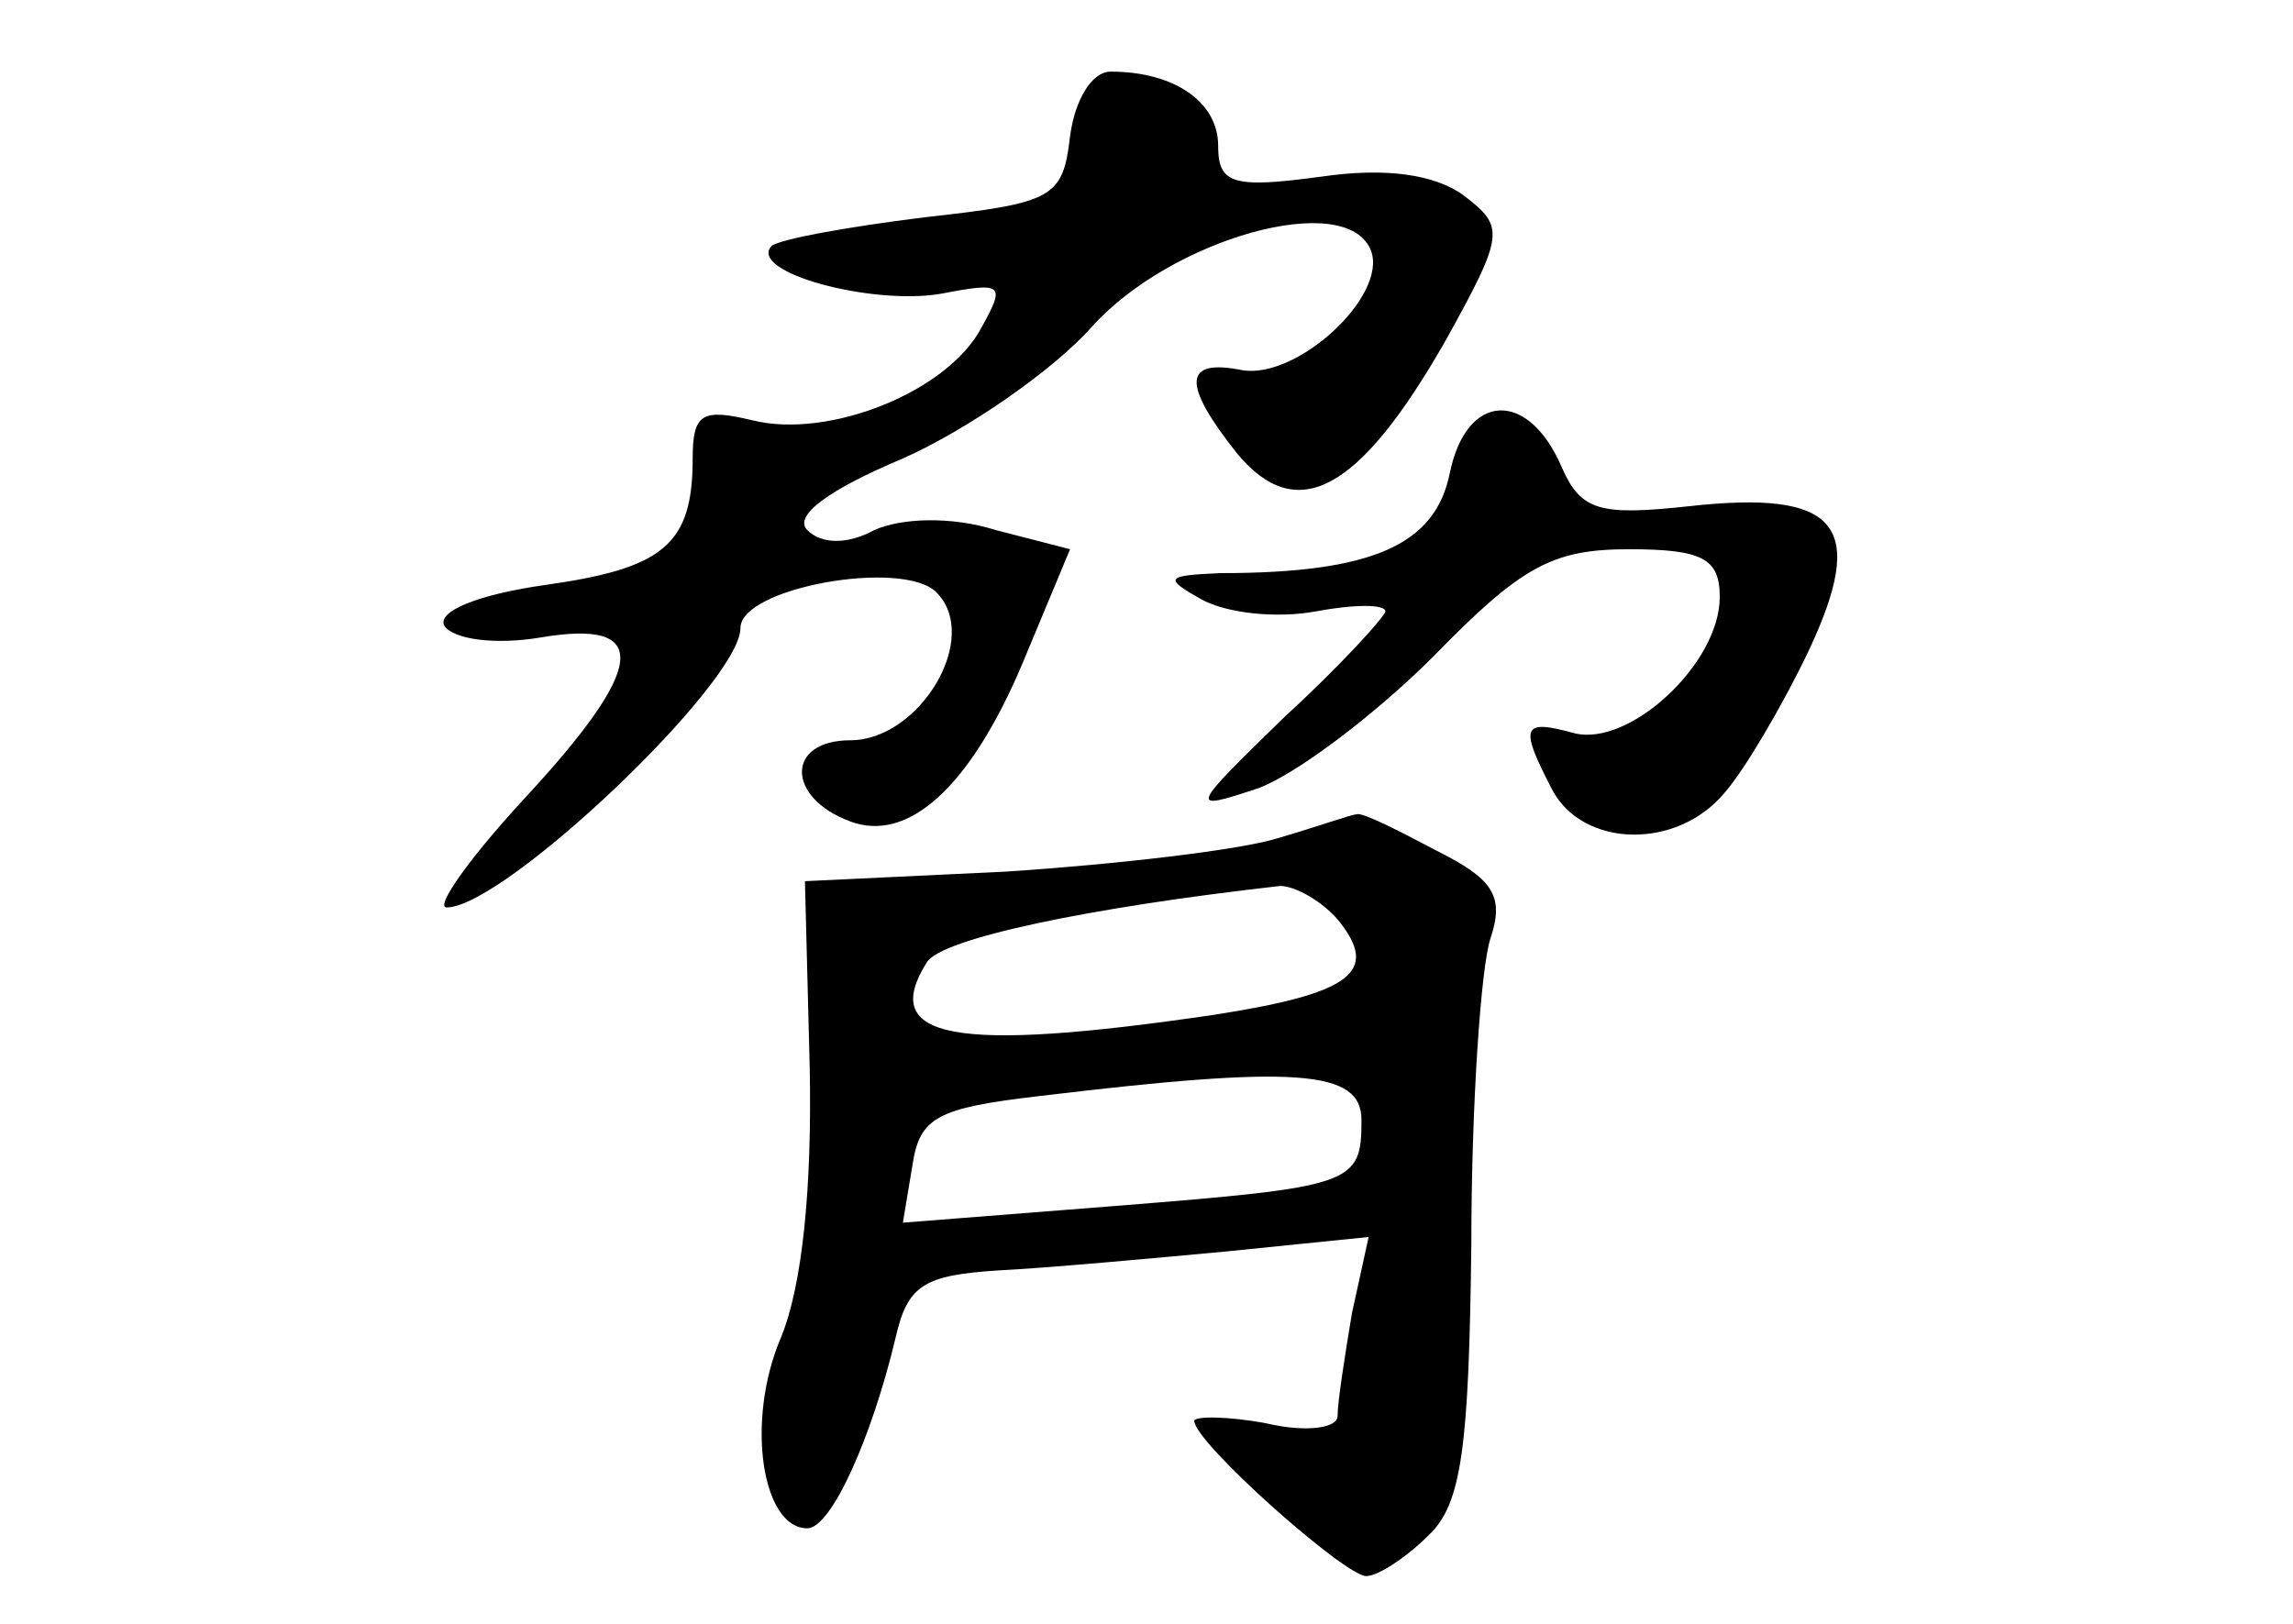 <?xml version="1.0" standalone="no"?>
<!DOCTYPE svg PUBLIC "-//W3C//DTD SVG 20010904//EN"
 "http://www.w3.org/TR/2001/REC-SVG-20010904/DTD/svg10.dtd">
<svg version="1.0" xmlns="http://www.w3.org/2000/svg"
 width="96pt" height="68pt" viewBox="0 0 96 68"
 preserveAspectRatio="xMidYMid meet">
<g transform="translate(0,68) scale(0.1,-0.1)"
fill="#000000" stroke="none">
<path d="M448 623 c-3 -26 -7 -28 -61 -34 -32 -4 -60 -9 -64 -12 -10 -11 42
-25 71 -20 26 5 27 4 17 -14 -14 -27 -64 -47 -96 -39 -21 5 -25 3 -25 -16 0
-36 -12 -46 -62 -53 -28 -4 -45 -11 -42 -17 4 -6 22 -8 40 -5 47 8 45 -12 -7
-68 -23 -25 -37 -45 -32 -45 24 0 123 94 123 117 0 17 68 29 82 15 19 -19 -7
-62 -36 -62 -27 0 -27 -24 0 -34 24 -9 50 14 72 66 l20 48 -31 8 c-19 6 -40 5
-51 0 -11 -6 -22 -6 -28 0 -6 6 9 17 40 30 27 12 63 37 79 55 33 37 107 58
117 32 7 -19 -31 -54 -54 -50 -25 5 -25 -6 -2 -35 25 -30 51 -16 87 47 25 45
25 48 8 61 -12 9 -33 12 -60 8 -37 -5 -43 -3 -43 13 0 18 -18 31 -45 31 -8 0
-15 -12 -17 -27z"/>
<path d="M607 482 c-6 -30 -32 -42 -96 -42 -23 -1 -24 -2 -8 -11 11 -6 32 -8
48 -5 16 3 29 3 29 0 0 -2 -19 -23 -42 -44 -40 -39 -41 -40 -11 -30 16 6 49
31 73 55 37 38 50 45 82 45 31 0 38 -4 38 -20 0 -28 -38 -63 -61 -57 -22 6
-23 3 -9 -24 13 -24 52 -25 72 -1 8 9 24 36 35 59 25 53 13 68 -50 61 -37 -4
-45 -2 -53 16 -14 33 -40 32 -47 -2z"/>
<path d="M535 329 c-16 -5 -68 -11 -114 -14 l-84 -4 2 -78 c1 -50 -3 -91 -12
-113 -15 -35 -8 -80 11 -80 10 0 27 38 37 80 5 22 12 26 43 28 20 1 64 5 96 8
l59 6 -7 -32 c-3 -18 -6 -37 -6 -43 0 -5 -13 -7 -30 -3 -16 3 -30 3 -30 1 0
-9 63 -65 72 -65 5 0 17 8 26 17 14 13 17 37 18 122 0 58 4 116 8 128 6 18 1
25 -23 37 -17 9 -31 16 -33 15 -2 0 -16 -5 -33 -10z m25 -34 c18 -22 6 -31
-52 -40 -109 -16 -140 -10 -120 22 6 10 68 23 148 32 6 0 17 -6 24 -14z m10
-84 c0 -27 -3 -28 -103 -36 l-89 -7 4 24 c3 20 10 24 53 29 108 13 135 11 135
-10z"/>
</g>
</svg>

